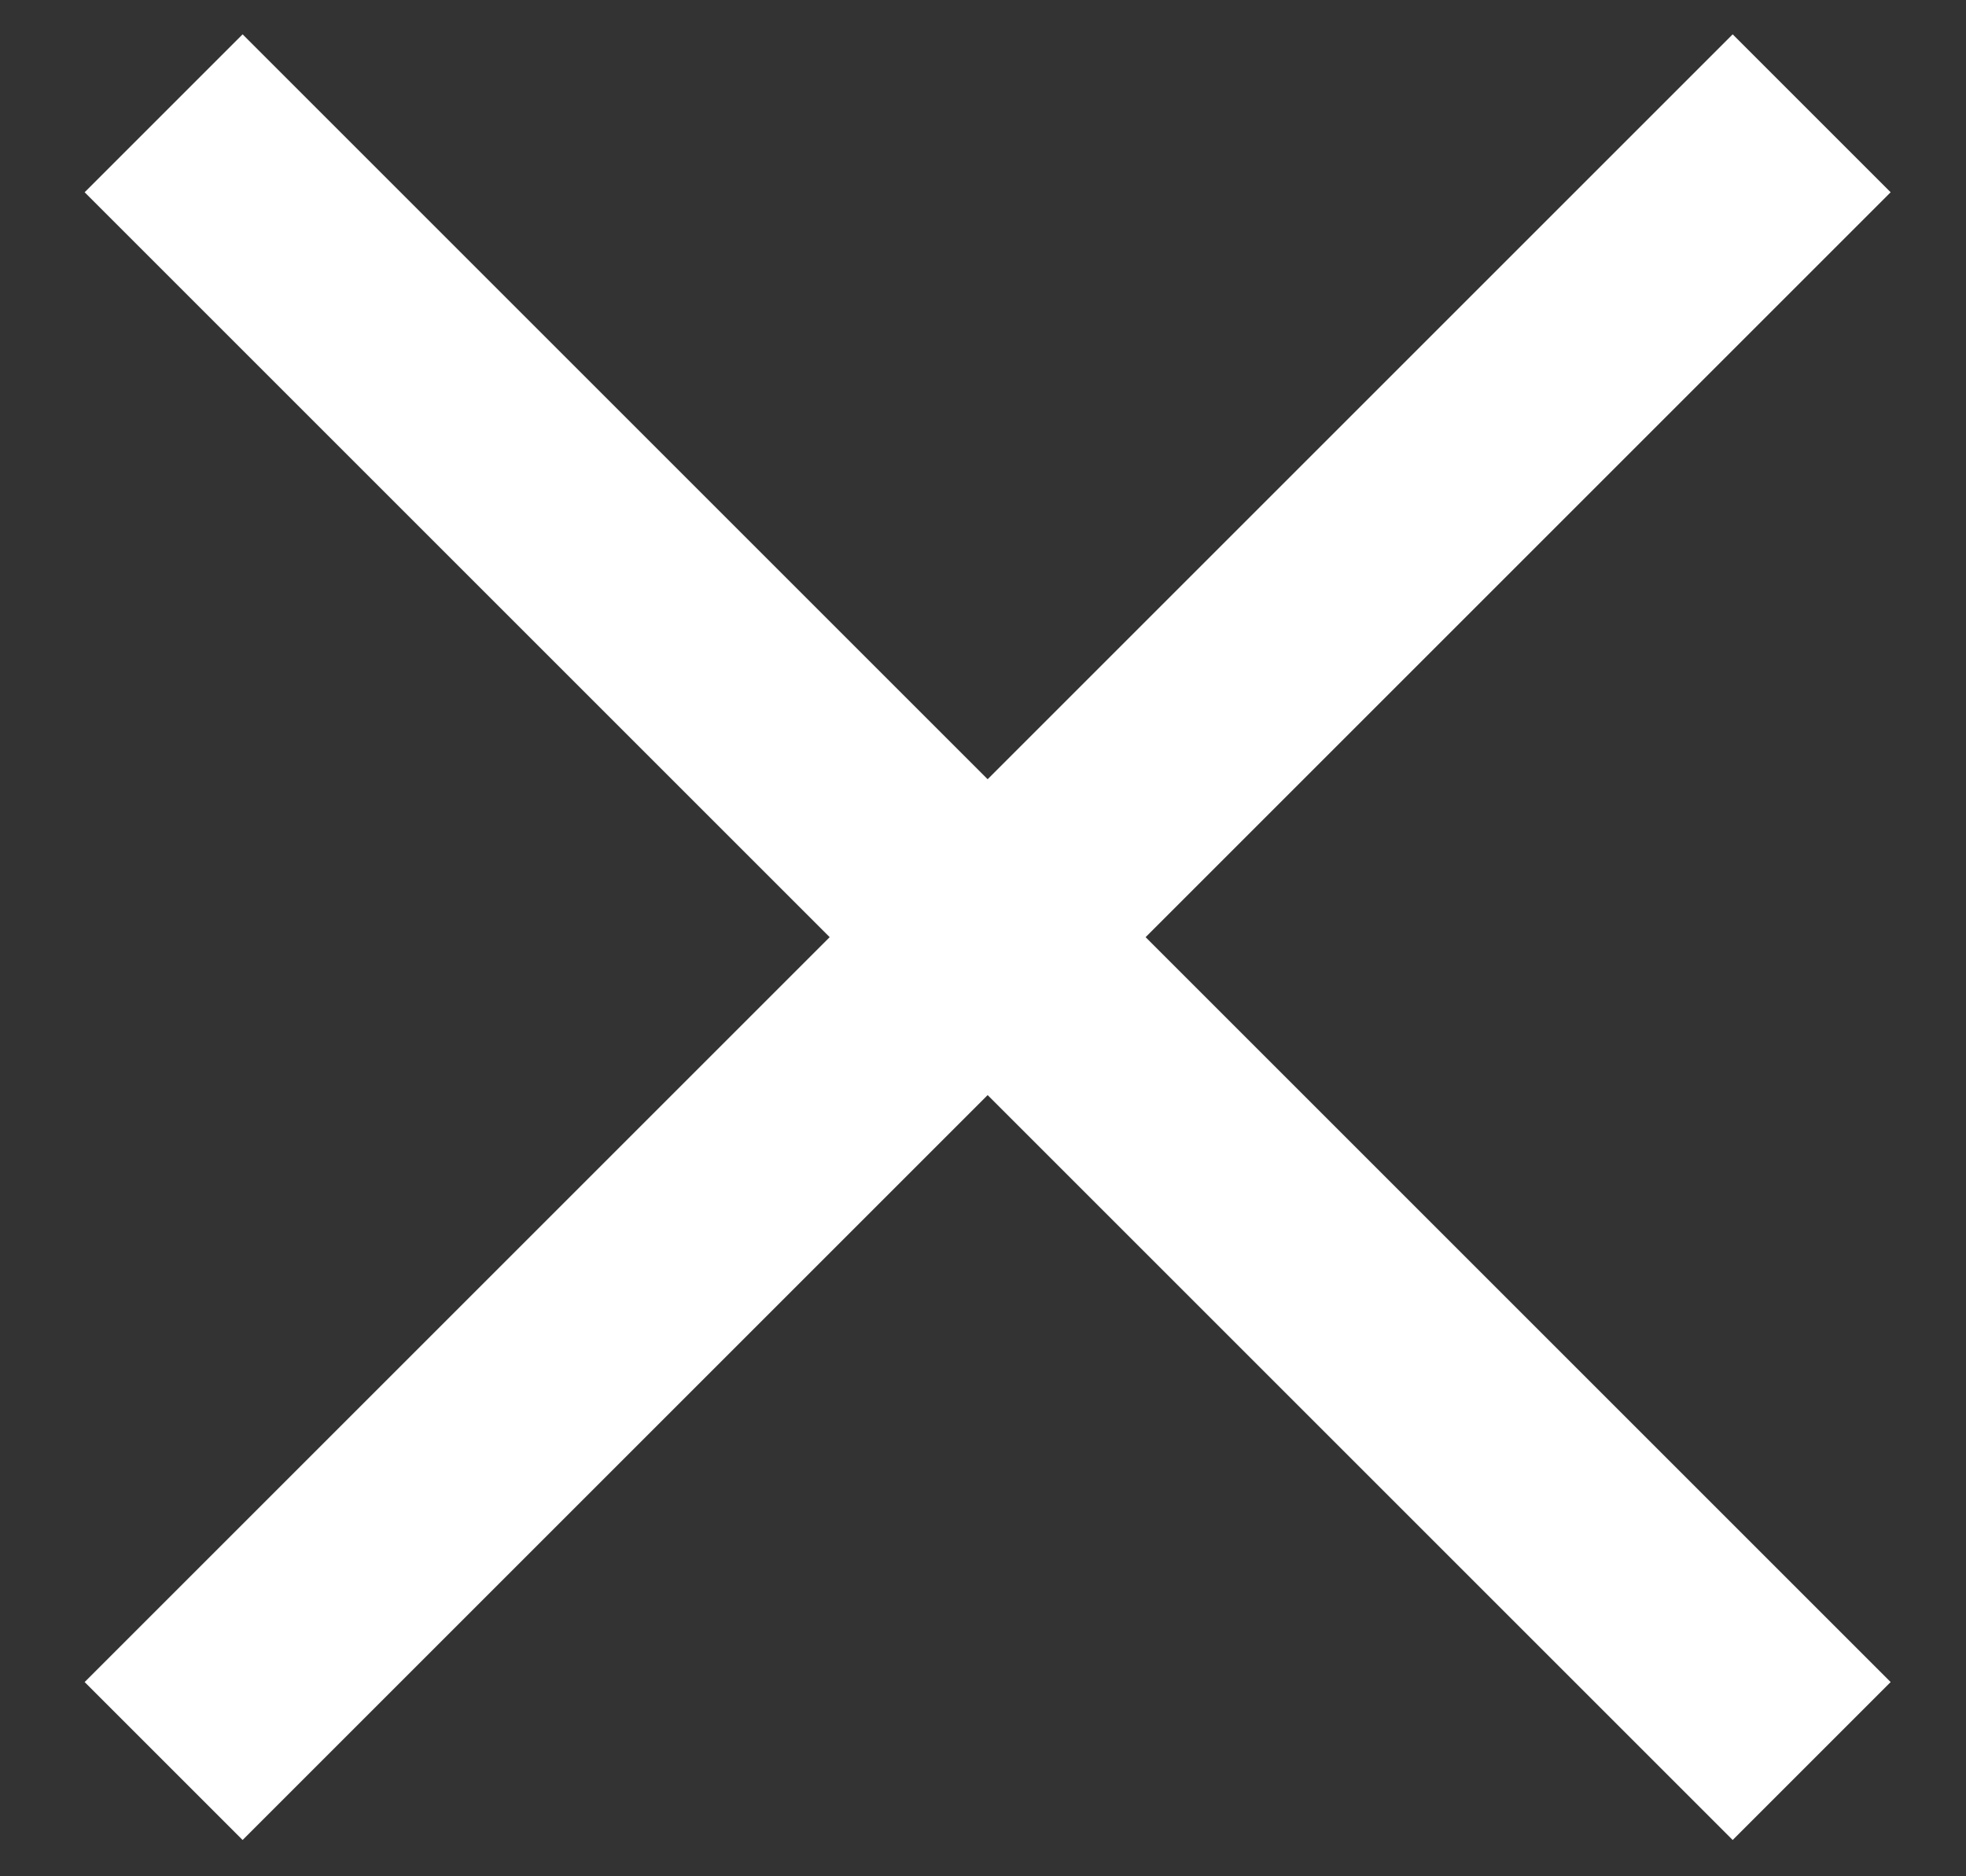 <svg width="22" height="21" viewBox="0 0 22 21" fill="none" xmlns="http://www.w3.org/2000/svg">
<rect x="0" y="0" width="22" height="21" fill="#333333" stroke="none"/>
<path d="M20.273 19.71L11.052 10.489M1.831 1.268L11.052 10.489M11.052 10.489L20.273 1.268M11.052 10.489L1.831 19.71" stroke="white" stroke-width="2.5"/>
</svg>
